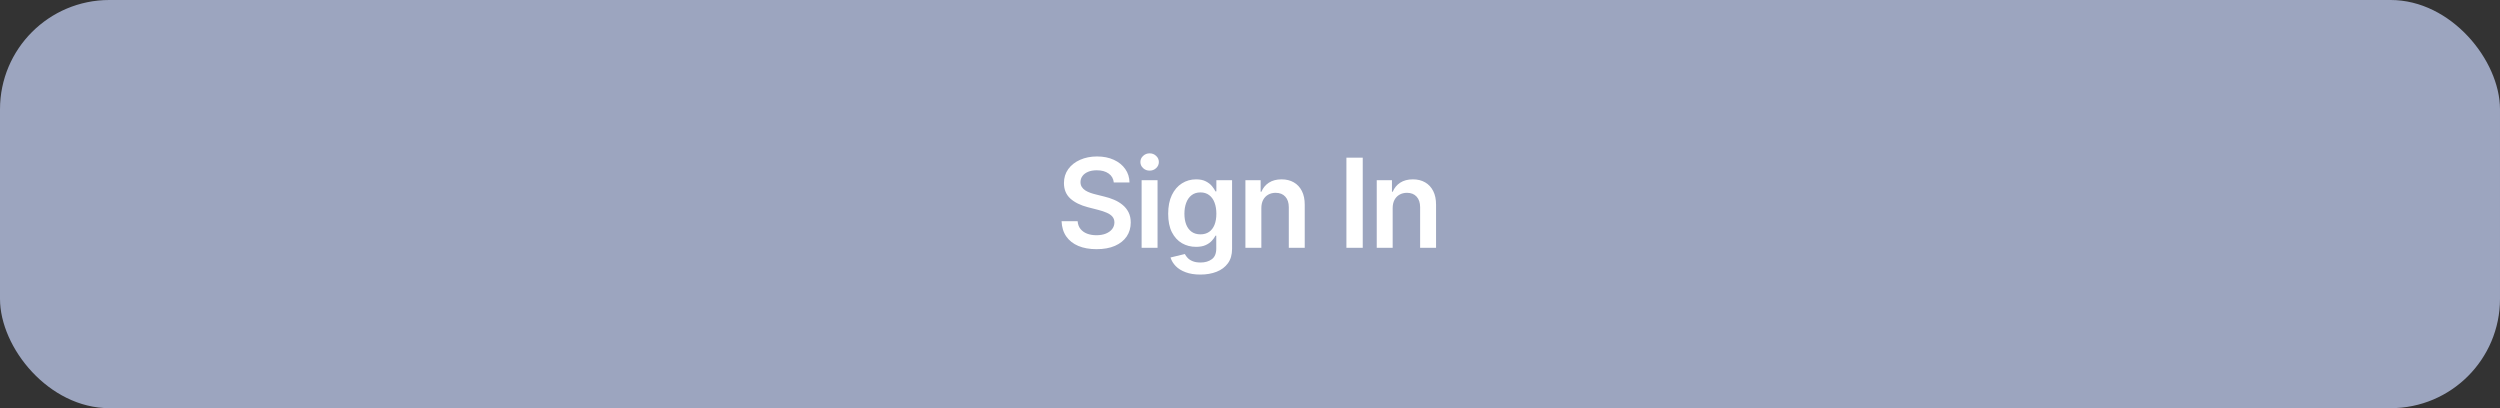 <svg width="343" height="56" viewBox="0 0 343 56" fill="none" xmlns="http://www.w3.org/2000/svg">
<rect x="0" y="0" width="343" height="56" fill="#333333" stroke="none"/>
<rect width="343" height="56" rx="15" fill="#9CA5BF"/>
<path d="M152.813 25.035C152.757 24.508 152.52 24.097 152.101 23.804C151.687 23.51 151.147 23.363 150.483 23.363C150.016 23.363 149.616 23.433 149.282 23.574C148.948 23.715 148.692 23.906 148.515 24.148C148.338 24.389 148.248 24.665 148.243 24.975C148.243 25.232 148.302 25.456 148.419 25.645C148.539 25.834 148.702 25.995 148.908 26.128C149.113 26.257 149.34 26.365 149.59 26.454C149.839 26.542 150.091 26.617 150.344 26.677L151.503 26.967C151.97 27.076 152.419 27.223 152.85 27.408C153.284 27.593 153.673 27.826 154.015 28.108C154.361 28.39 154.635 28.73 154.836 29.128C155.037 29.527 155.138 29.994 155.138 30.529C155.138 31.253 154.953 31.891 154.582 32.443C154.212 32.99 153.677 33.418 152.976 33.728C152.28 34.034 151.437 34.187 150.447 34.187C149.485 34.187 148.65 34.038 147.942 33.74C147.237 33.443 146.686 33.008 146.288 32.436C145.893 31.865 145.68 31.169 145.648 30.348H147.851C147.883 30.778 148.016 31.137 148.25 31.422C148.483 31.708 148.787 31.921 149.161 32.062C149.539 32.203 149.962 32.273 150.429 32.273C150.916 32.273 151.342 32.201 151.709 32.056C152.079 31.907 152.369 31.702 152.578 31.44C152.787 31.175 152.894 30.865 152.898 30.511C152.894 30.189 152.799 29.923 152.614 29.714C152.429 29.5 152.17 29.323 151.835 29.183C151.505 29.038 151.119 28.909 150.676 28.796L149.27 28.434C148.252 28.172 147.447 27.776 146.855 27.245C146.267 26.709 145.974 25.999 145.974 25.114C145.974 24.385 146.171 23.747 146.565 23.2C146.964 22.653 147.505 22.228 148.189 21.926C148.873 21.62 149.648 21.467 150.513 21.467C151.391 21.467 152.159 21.62 152.819 21.926C153.484 22.228 154.005 22.649 154.383 23.188C154.761 23.723 154.957 24.339 154.969 25.035H152.813ZM156.63 34V24.727H158.815V34H156.63ZM157.729 23.411C157.382 23.411 157.085 23.297 156.835 23.067C156.586 22.834 156.461 22.554 156.461 22.228C156.461 21.898 156.586 21.618 156.835 21.389C157.085 21.155 157.382 21.039 157.729 21.039C158.079 21.039 158.376 21.155 158.622 21.389C158.871 21.618 158.996 21.898 158.996 22.228C158.996 22.554 158.871 22.834 158.622 23.067C158.376 23.297 158.079 23.411 157.729 23.411ZM164.687 37.67C163.902 37.67 163.228 37.564 162.665 37.35C162.101 37.141 161.648 36.859 161.306 36.505C160.964 36.151 160.727 35.759 160.594 35.328L162.562 34.851C162.651 35.032 162.779 35.211 162.948 35.389C163.117 35.57 163.345 35.718 163.631 35.835C163.92 35.956 164.285 36.016 164.723 36.016C165.343 36.016 165.856 35.865 166.263 35.564C166.669 35.266 166.872 34.775 166.872 34.091V32.334H166.764C166.651 32.559 166.486 32.791 166.269 33.028C166.055 33.266 165.772 33.465 165.418 33.626C165.067 33.787 164.627 33.867 164.095 33.867C163.383 33.867 162.737 33.7 162.158 33.366C161.582 33.028 161.123 32.525 160.781 31.857C160.443 31.185 160.274 30.344 160.274 29.334C160.274 28.315 160.443 27.456 160.781 26.756C161.123 26.051 161.584 25.518 162.164 25.156C162.743 24.79 163.389 24.607 164.101 24.607C164.645 24.607 165.092 24.699 165.442 24.884C165.796 25.065 166.078 25.285 166.287 25.542C166.496 25.796 166.655 26.035 166.764 26.261H166.885V24.727H169.04V34.151C169.04 34.944 168.851 35.6 168.472 36.119C168.094 36.638 167.577 37.026 166.921 37.284C166.265 37.542 165.52 37.67 164.687 37.67ZM164.705 32.153C165.168 32.153 165.562 32.04 165.888 31.815C166.214 31.589 166.462 31.265 166.631 30.843C166.8 30.42 166.885 29.913 166.885 29.321C166.885 28.738 166.8 28.227 166.631 27.788C166.466 27.349 166.22 27.009 165.894 26.768C165.572 26.522 165.176 26.399 164.705 26.399C164.218 26.399 163.812 26.526 163.486 26.78C163.16 27.033 162.914 27.381 162.749 27.824C162.584 28.263 162.502 28.762 162.502 29.321C162.502 29.889 162.584 30.386 162.749 30.812C162.918 31.235 163.166 31.565 163.492 31.803C163.822 32.036 164.226 32.153 164.705 32.153ZM173.057 28.567V34H170.871V24.727H172.96V26.303H173.069C173.282 25.784 173.622 25.371 174.089 25.065C174.56 24.759 175.142 24.607 175.834 24.607C176.474 24.607 177.031 24.743 177.506 25.017C177.985 25.291 178.355 25.687 178.617 26.206C178.882 26.726 179.013 27.355 179.009 28.096V34H176.824V28.434C176.824 27.814 176.663 27.329 176.341 26.979C176.023 26.629 175.582 26.454 175.019 26.454C174.636 26.454 174.296 26.538 173.999 26.707C173.705 26.872 173.473 27.112 173.304 27.426C173.139 27.74 173.057 28.12 173.057 28.567ZM186.968 21.636V34H184.728V21.636H186.968ZM191.074 28.567V34H188.889V24.727H190.977V26.303H191.086C191.299 25.784 191.639 25.371 192.106 25.065C192.577 24.759 193.159 24.607 193.851 24.607C194.491 24.607 195.048 24.743 195.523 25.017C196.002 25.291 196.372 25.687 196.634 26.206C196.9 26.726 197.03 27.355 197.026 28.096V34H194.841V28.434C194.841 27.814 194.68 27.329 194.358 26.979C194.04 26.629 193.599 26.454 193.036 26.454C192.654 26.454 192.314 26.538 192.016 26.707C191.722 26.872 191.491 27.112 191.322 27.426C191.156 27.74 191.074 28.12 191.074 28.567Z" fill="white"/>
</svg>
